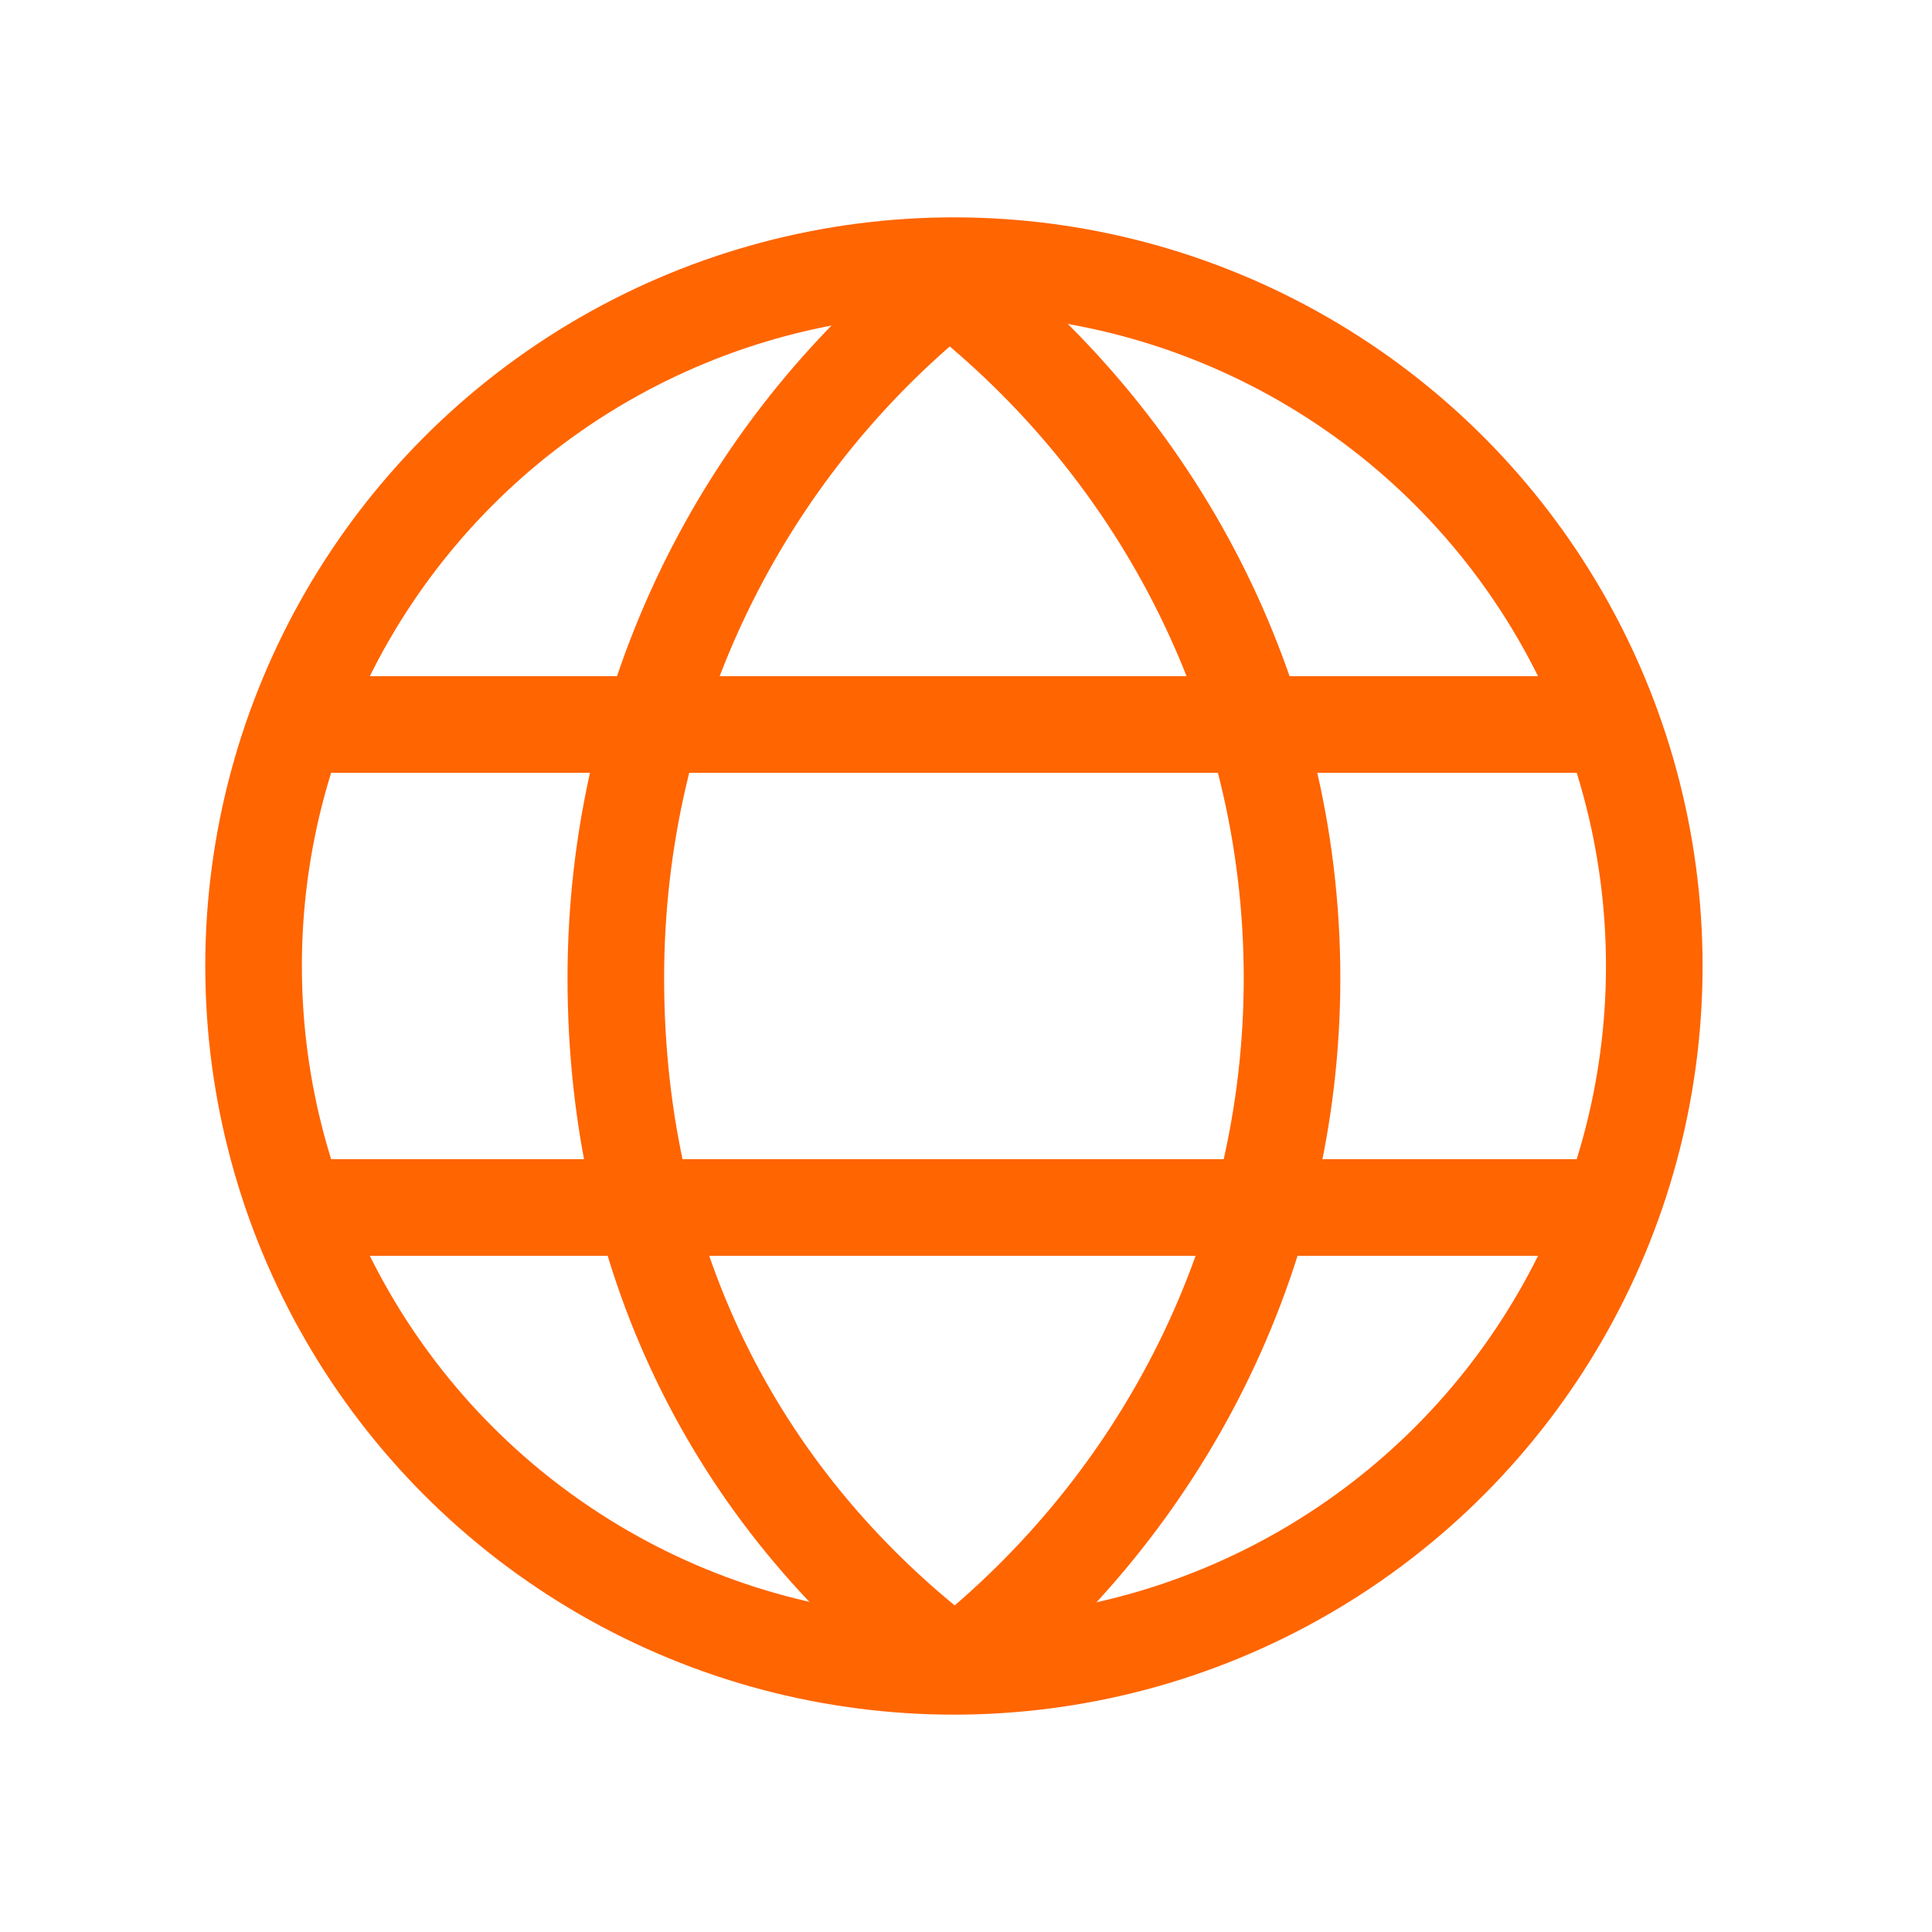 <svg xmlns="http://www.w3.org/2000/svg" width="80" height="80" fill="none">
  <circle cx="39.5" cy="40" r="29" stroke="#FF6501" stroke-width="4"/>
  <path stroke="#FF6501" stroke-width="4" d="M39 11.521c8.816 6.672 14.5 17.17 14.5 28.978 0 11.53-5.42 21.811-13.882 28.5"/>
  <path stroke="#FF6501" stroke-width="4" d="M39.007 12C30.773 18.689 25.5 28.97 25.5 40.5c0 11.987 5.2 21.846 14 28.5M11.5 30h55M11.5 50h55"/>
</svg>
